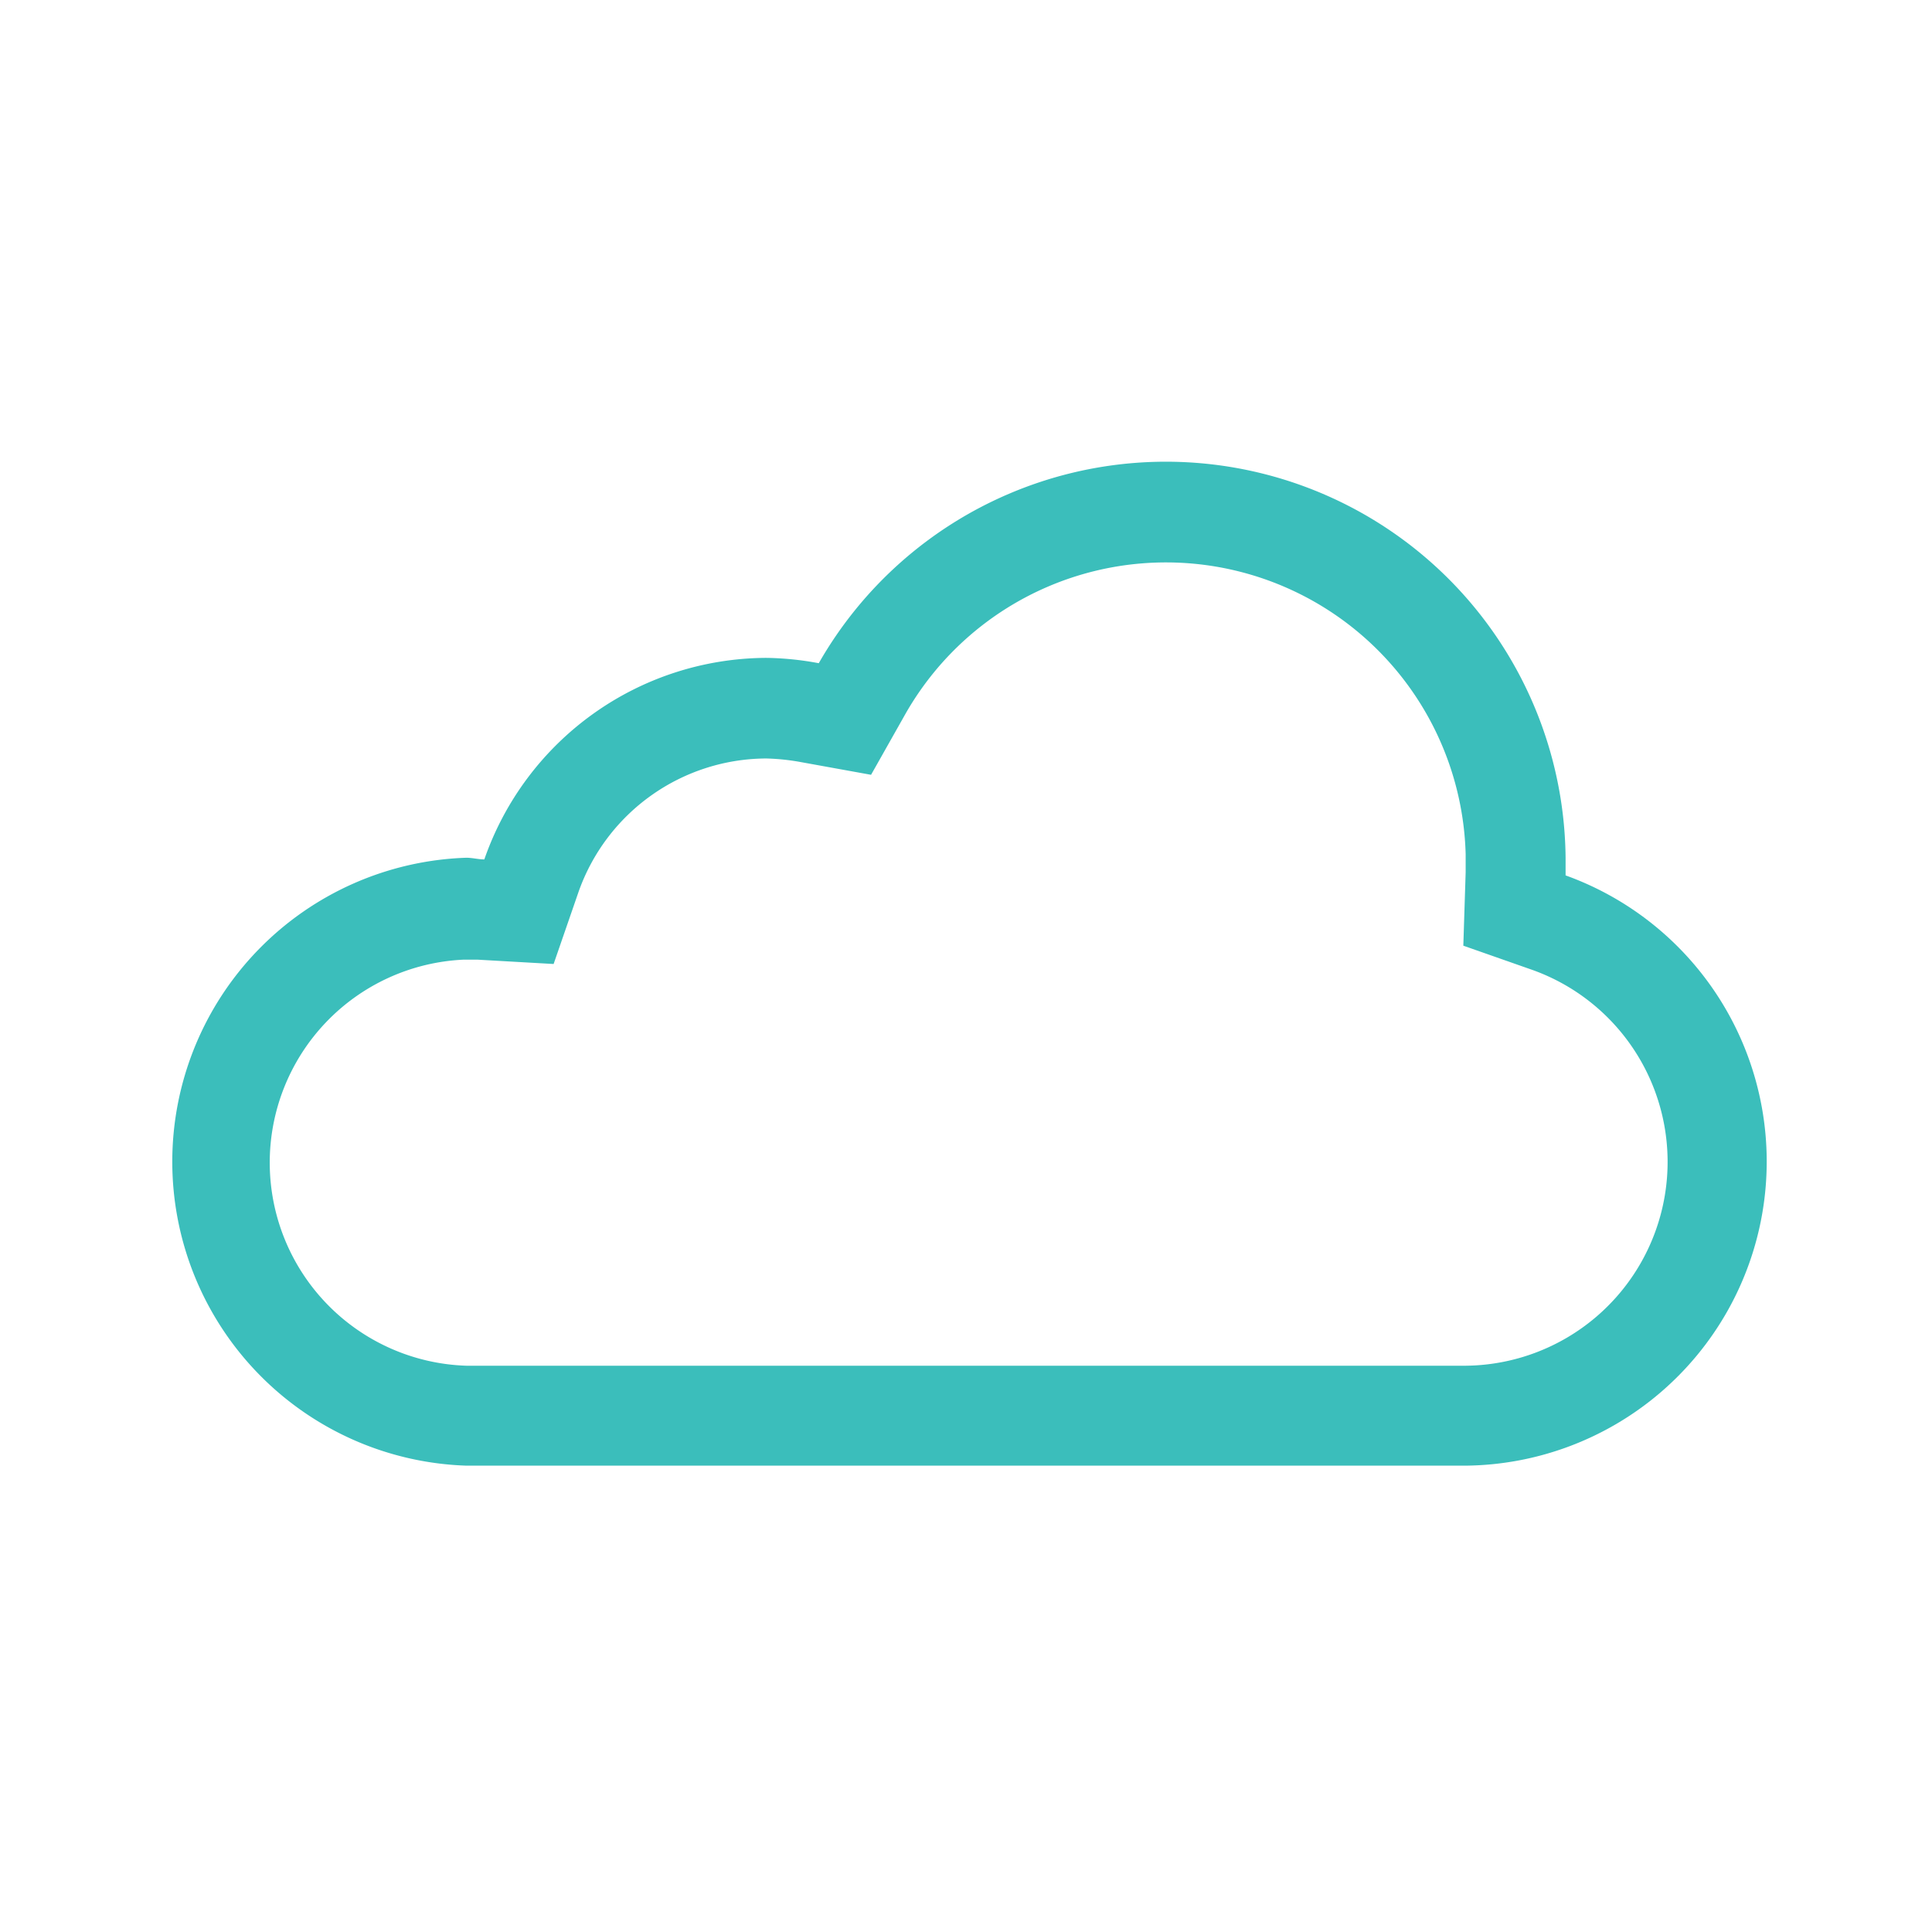 <svg xmlns="http://www.w3.org/2000/svg" viewBox="0 0 58 58"><defs><style>.\38 b424b9a-5b68-4cba-8f7b-9255e52c85f8{fill:#3bbebb;}</style></defs><title>rapid-tech-icon</title><g id="40b4934e-09a0-43e6-9584-487a162b4109" data-name="Layer 3"><path class="8b424b9a-5b68-4cba-8f7b-9255e52c85f8" d="M47,26.28c0-.18,0-.35,0-.53a12,12,0,0,0-22.42-5.84A9.1,9.1,0,0,0,23,19.75a9,9,0,0,0-8.46,6.05c-.18,0-.36-.05-.54-.05A9.13,9.13,0,0,0,14,44H44a9.13,9.13,0,0,0,3-17.72ZM44,41H14a6.1,6.1,0,0,1-.09-12.19c.14,0,.28,0,.43,0l2.28.13.75-2.17a6,6,0,0,1,5.63-4,6.65,6.65,0,0,1,1.05.11l2.1.38,1.05-1.86A9,9,0,0,1,44,25.64c0,.18,0,.36,0,.55l-.07,2.2,2.08.73A6.12,6.12,0,0,1,44,41Z"/></g></svg>